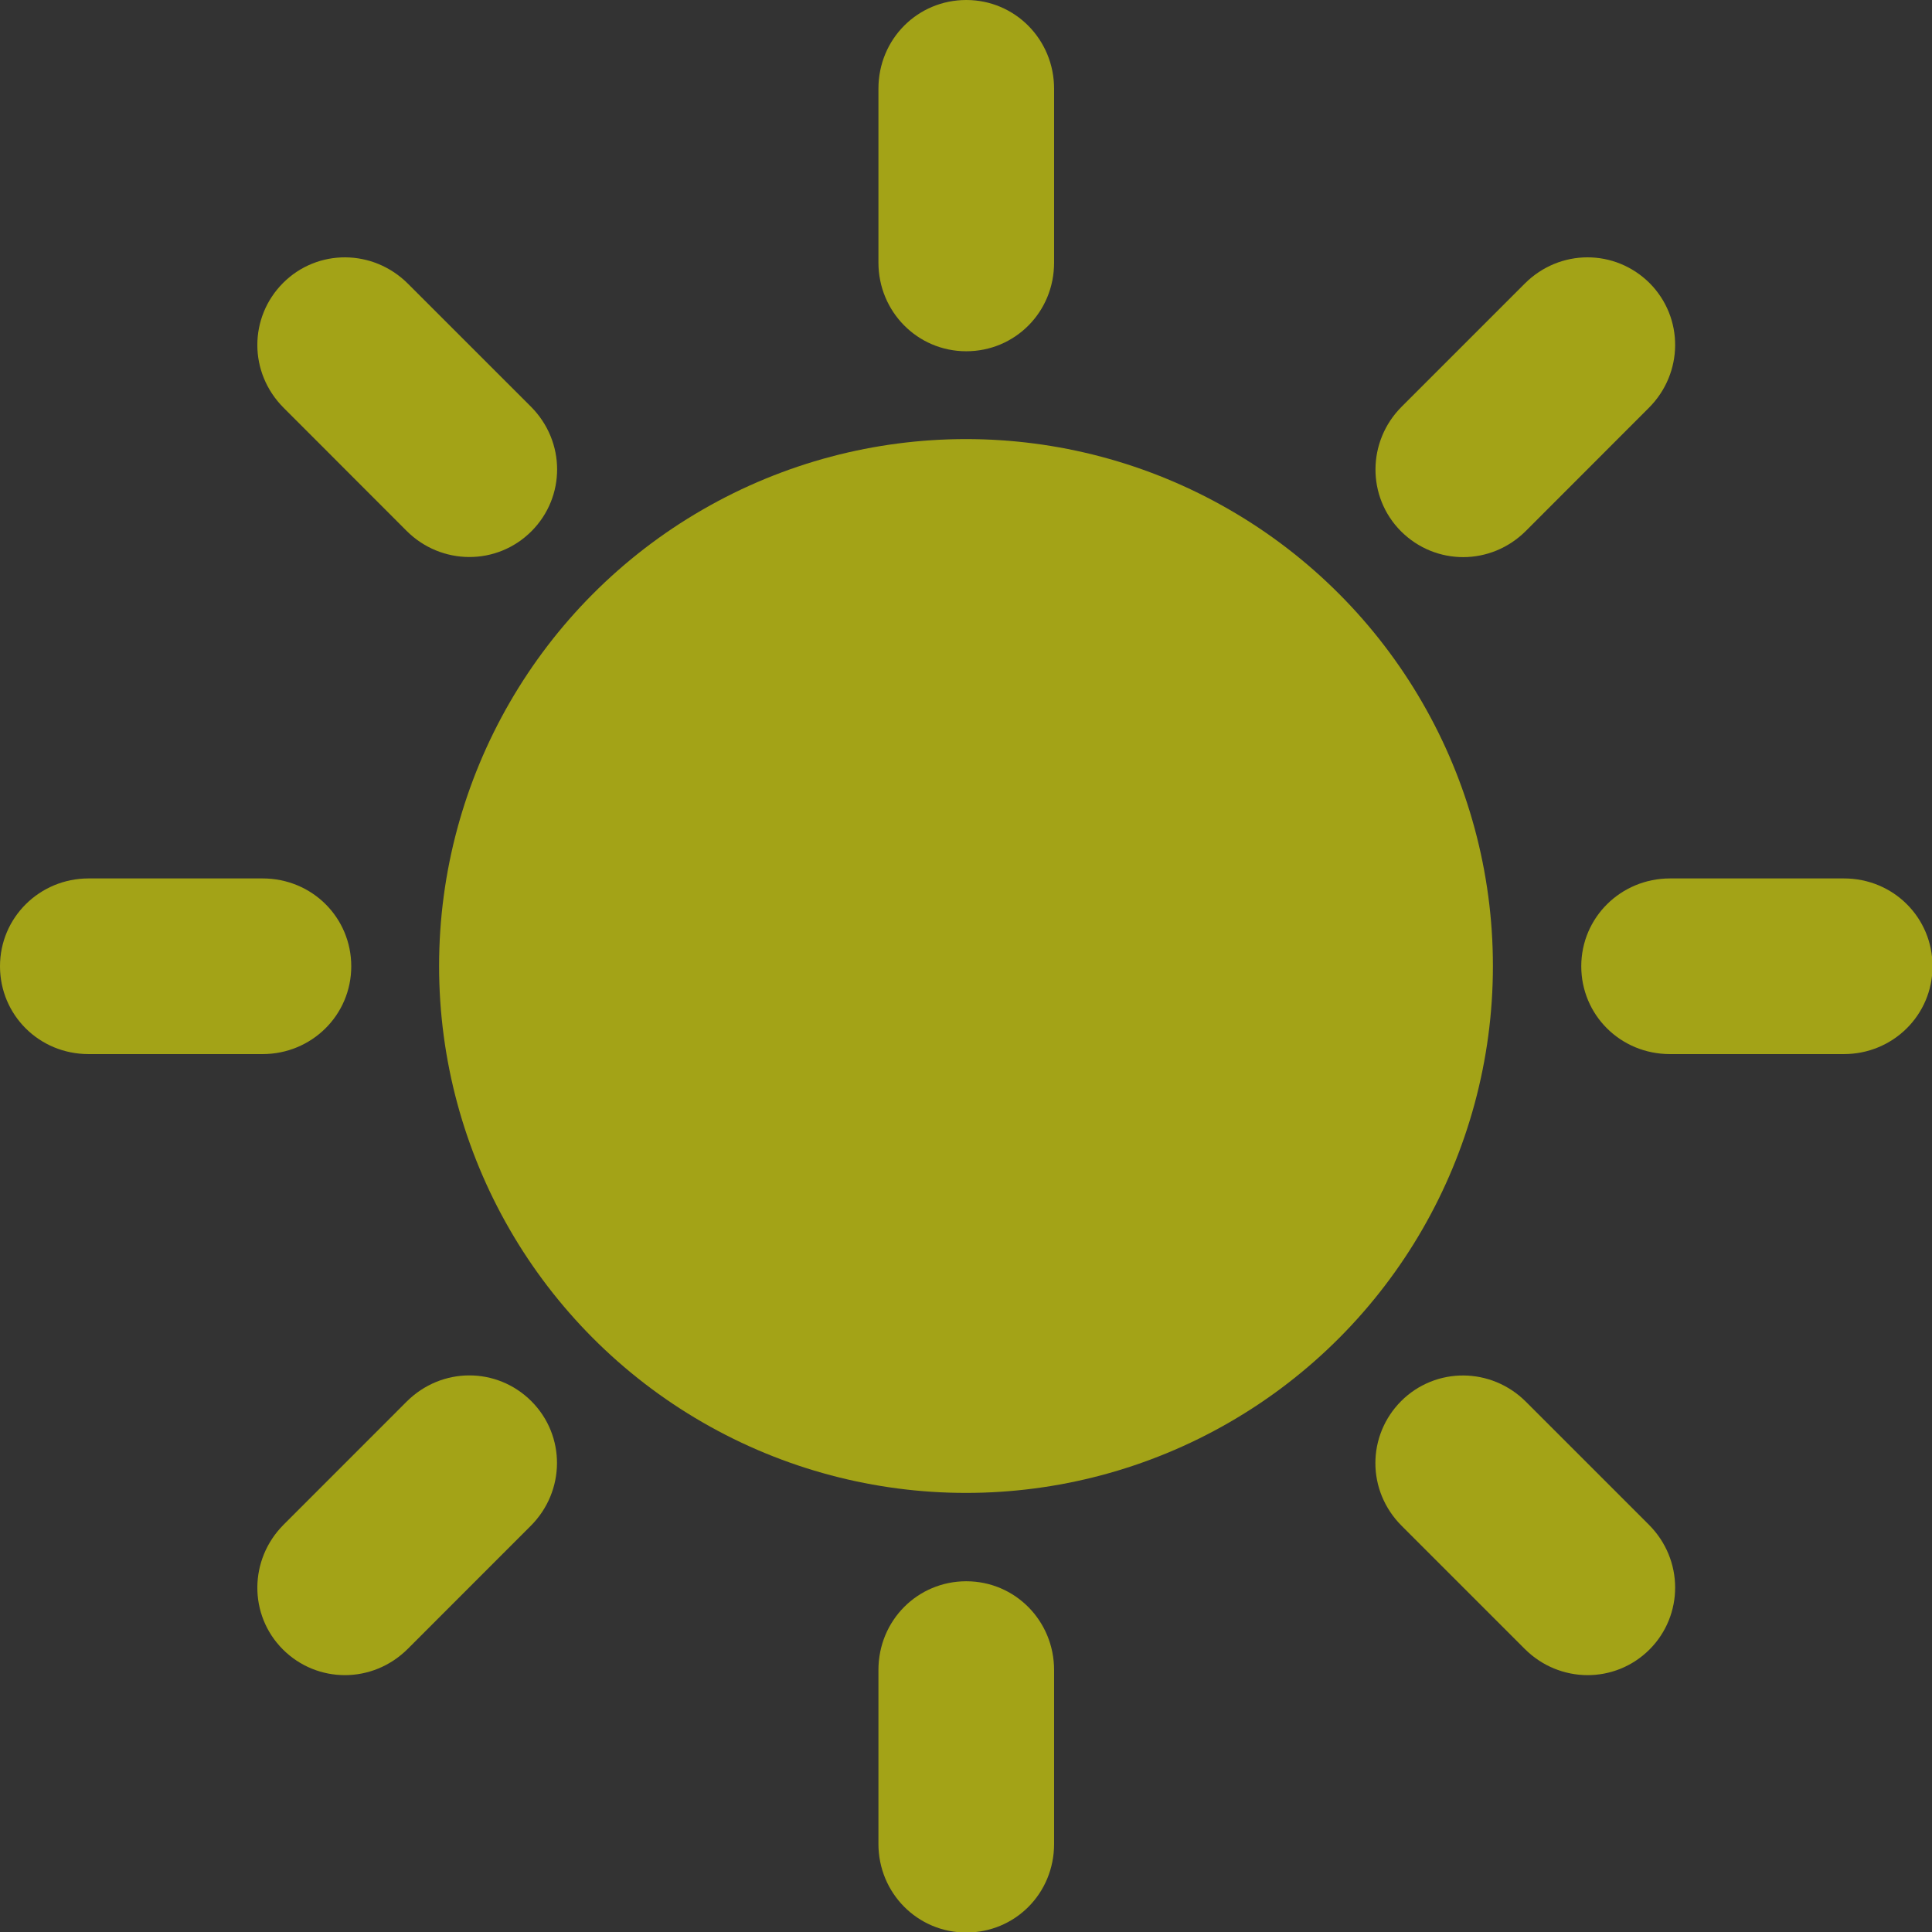 <?xml version="1.0" encoding="UTF-8" standalone="no"?>
<svg width="37px" height="37px" viewBox="0 0 37 37" version="1.1" xmlns="http://www.w3.org/2000/svg" xmlns:xlink="http://www.w3.org/1999/xlink" xmlns:sketch="http://www.bohemiancoding.com/sketch/ns">
    <rect x="0" y="0" width="37" height="37" fill="#333333" stroke="none"/>
    <!-- Generator: Sketch 3.1.1 (8761) - http://www.bohemiancoding.com/sketch -->
    <title>dark26</title>
    <desc>Created with Sketch.</desc>
    <defs></defs>
    <g id="Page-1" stroke="none" stroke-width="1" fill="none" fill-rule="evenodd" sketch:type="MSPage">
        <g id="Map-View-Design" sketch:type="MSArtboardGroup" transform="translate(-891, -454)" fill-opacity="0.55" fill="#FFFE00">
            <g id="Seasons" sketch:type="MSLayerGroup" transform="translate(459, 331)">
                <g id="Season-Icons" transform="translate(417, 55.935)" sketch:type="MSShapeGroup">
                    <g id="dark26" transform="translate(15, 67.065)">
                        <g id="Group">
                            <path d="M7.787,10.167 C8.449,10.828 9.514,10.838 10.177,10.175 C10.833,9.519 10.838,8.458 10.165,7.785 L7.81,5.431 C7.146,4.768 6.081,4.758 5.42,5.42 C4.765,6.078 4.76,7.138 5.432,7.81 L7.787,10.167 L7.787,10.167 Z" id="Shape"></path>
                            <circle id="Oval" cx="18.5" cy="18.5" r="10.091"></circle>
                            <path d="M6.727,18.505 C6.727,17.577 5.981,16.823 5.029,16.823 L1.697,16.823 C0.76,16.823 0,17.57 0,18.505 C0,19.435 0.747,20.187 1.697,20.187 L5.029,20.187 C5.967,20.187 6.727,19.442 6.727,18.505 L6.727,18.505 Z" id="Shape"></path>
                            <path d="M35.313,16.823 L31.983,16.823 C31.043,16.823 30.283,17.57 30.283,18.505 C30.283,19.435 31.031,20.187 31.983,20.187 L35.313,20.187 C36.25,20.187 37.01,19.442 37.01,18.505 C37.01,17.577 36.263,16.823 35.313,16.823 L35.313,16.823 Z" id="Shape"></path>
                            <path d="M7.785,26.845 L5.431,29.2 C4.768,29.864 4.758,30.93 5.419,31.59 C6.076,32.244 7.136,32.249 7.809,31.578 L10.163,29.223 C10.828,28.559 10.838,27.496 10.175,26.833 C9.517,26.177 8.458,26.172 7.785,26.845 L7.785,26.845 Z" id="Shape"></path>
                            <path d="M18.505,6.727 C19.435,6.727 20.187,5.981 20.187,5.029 L20.187,1.699 C20.187,0.76 19.442,0 18.505,0 C17.575,0 16.823,0.747 16.823,1.699 L16.823,5.029 C16.823,5.967 17.57,6.727 18.505,6.727 L18.505,6.727 Z" id="Shape"></path>
                            <path d="M18.505,30.283 C17.575,30.283 16.823,31.031 16.823,31.983 L16.823,35.313 C16.823,36.253 17.57,37.01 18.505,37.01 C19.435,37.01 20.187,36.267 20.187,35.313 L20.187,31.983 C20.187,31.043 19.442,30.283 18.505,30.283 L18.505,30.283 Z" id="Shape"></path>
                            <path d="M29.223,10.167 L31.578,7.81 C32.242,7.146 32.251,6.083 31.59,5.42 C30.93,4.765 29.872,4.76 29.2,5.432 L26.845,7.787 C26.181,8.449 26.172,9.516 26.833,10.177 C27.493,10.833 28.551,10.838 29.223,10.167 L29.223,10.167 Z" id="Shape"></path>
                            <path d="M29.223,26.845 C28.559,26.181 27.496,26.172 26.833,26.833 C26.177,27.493 26.171,28.551 26.845,29.223 L29.2,31.578 C29.864,32.242 30.927,32.251 31.59,31.59 C32.244,30.934 32.249,29.872 31.578,29.2 L29.223,26.845 L29.223,26.845 Z" id="Shape"></path>
                        </g>
                    </g>
                </g>
            </g>
        </g>
    </g>
</svg>